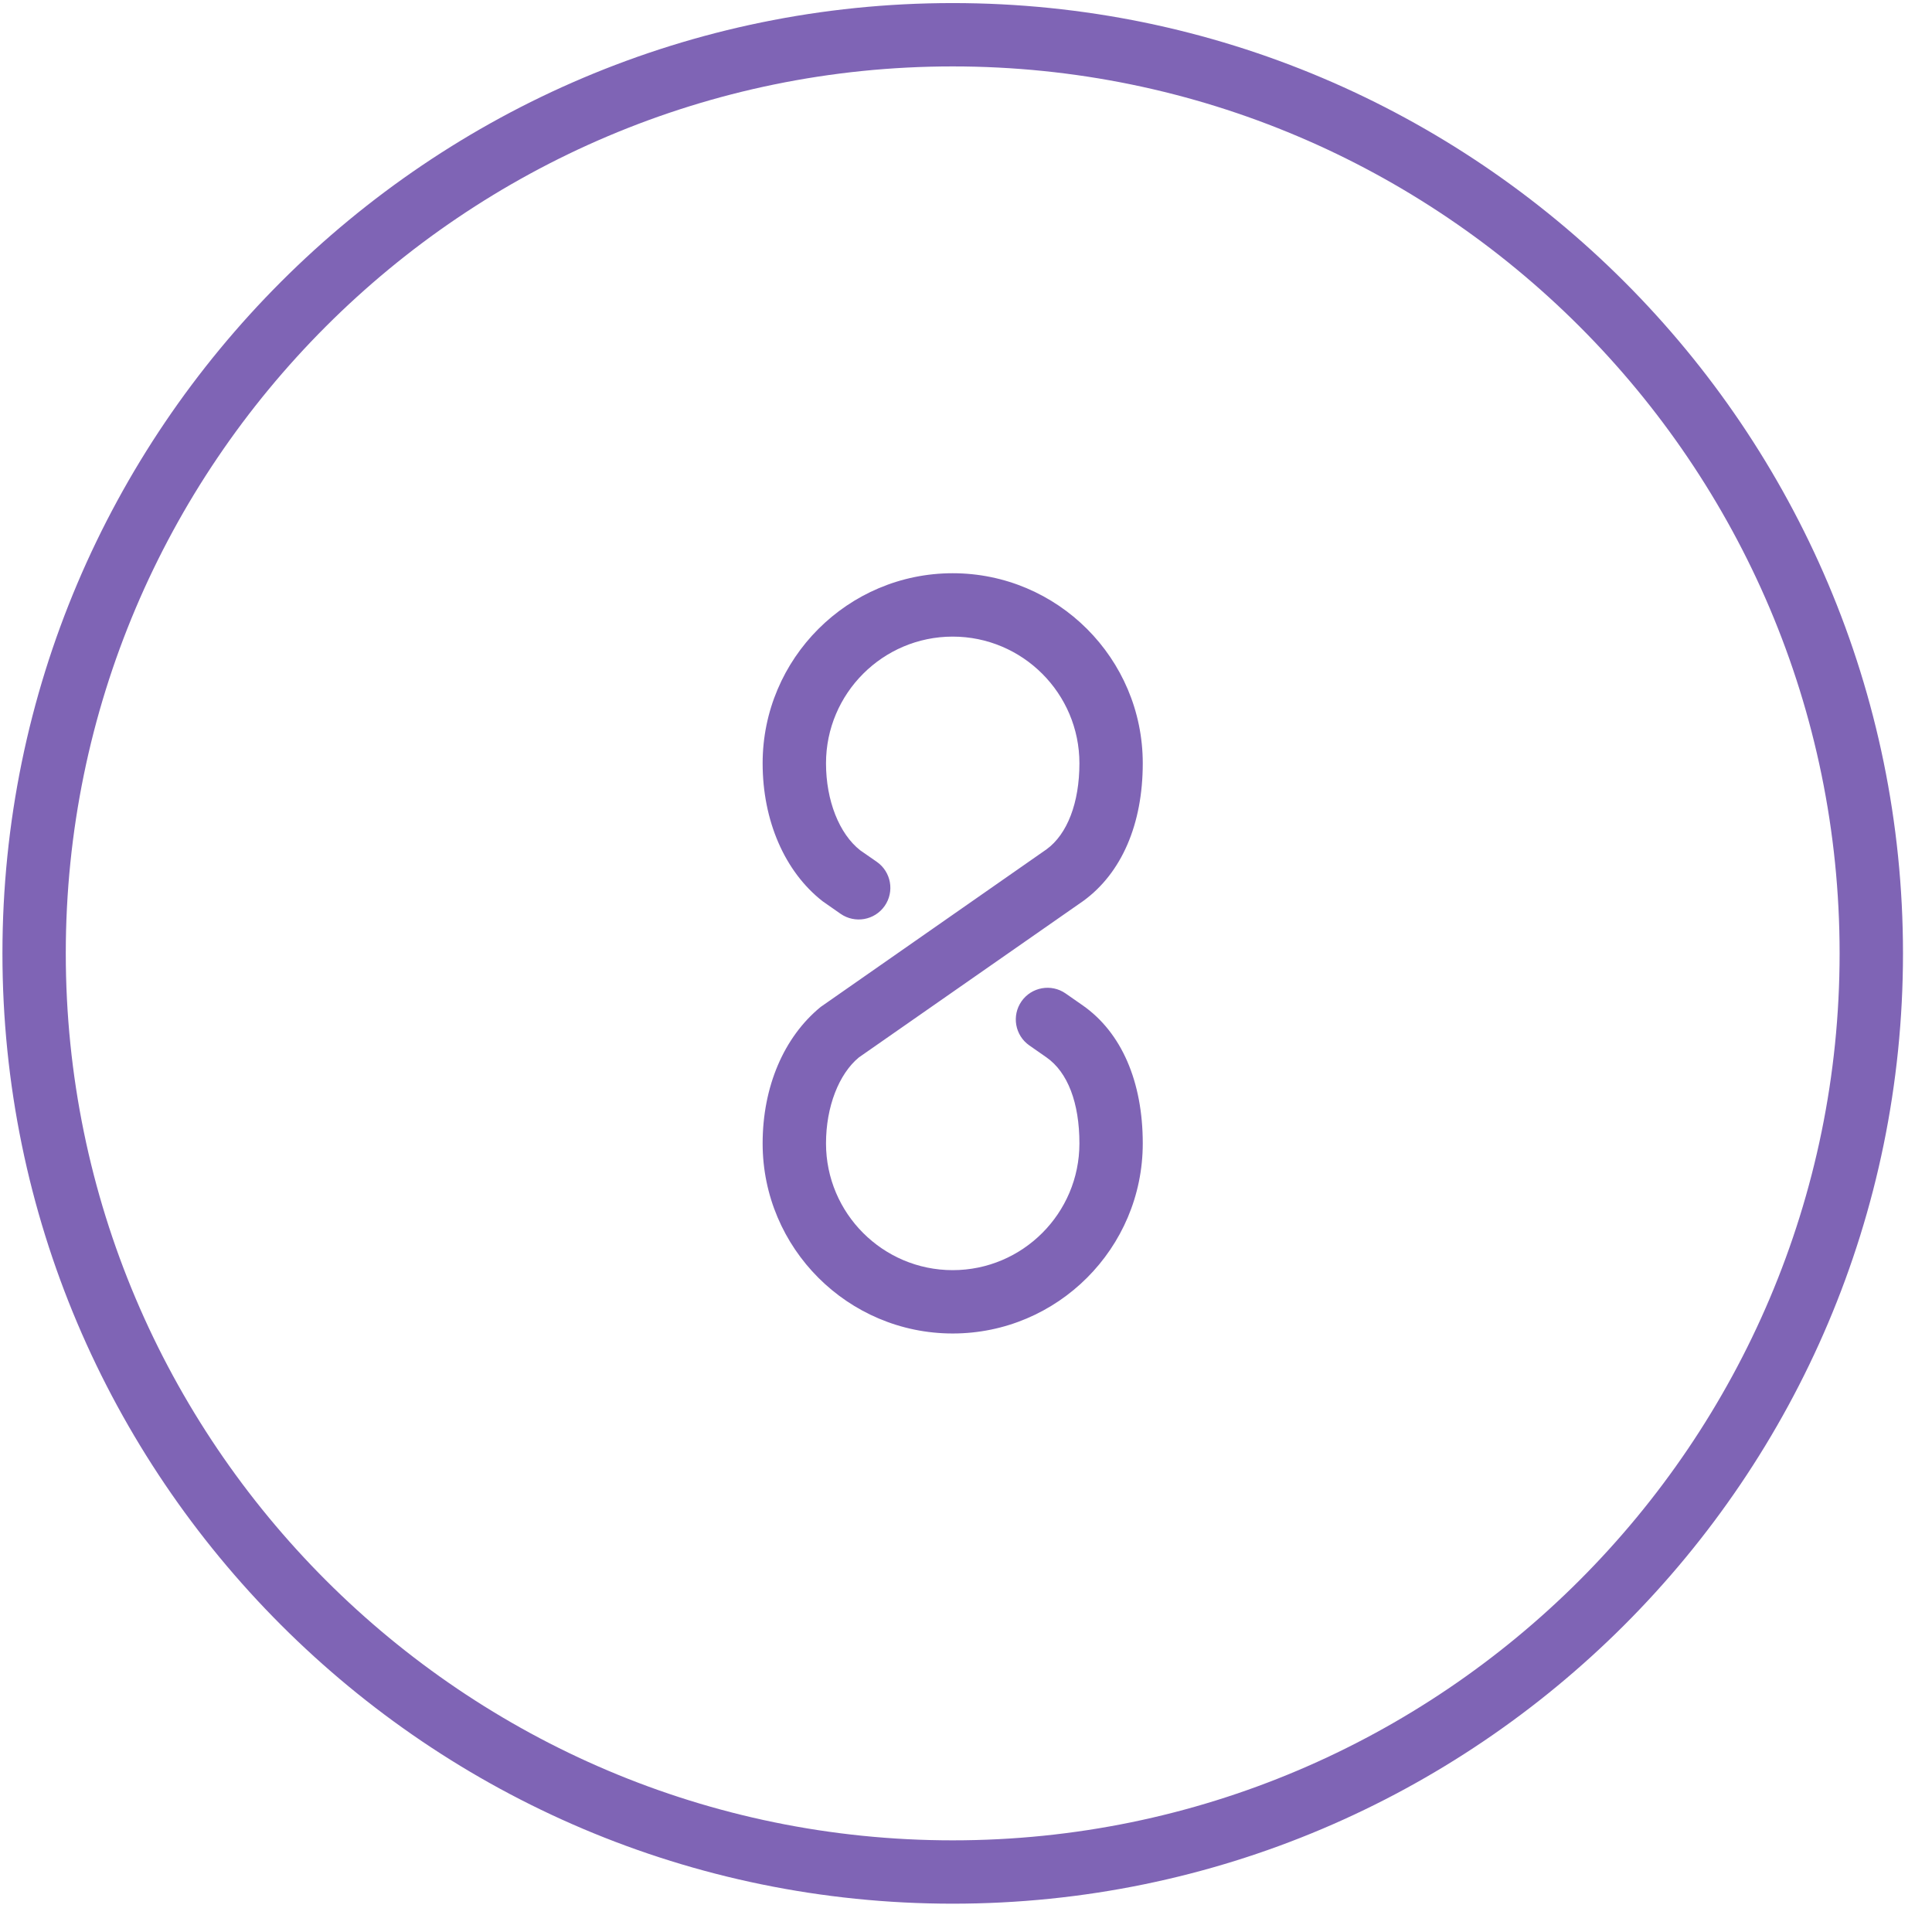 <svg id="SvgjsSvg1026" xmlns="http://www.w3.org/2000/svg" version="1.1" xmlns:xlink="http://www.w3.org/1999/xlink" xmlns:svgjs="http://svgjs.com/svgjs" width="61" height="61" viewBox="0 0 61 61"><title>Layer 12</title><desc>Created with Avocode.</desc><defs id="SvgjsDefs1027"></defs><path id="SvgjsPath1028" d="M684.08 619.097C667.536 619.097 654.077 632.557 654.077 649.101C654.077 665.646 667.536 679.106 684.08 679.106C700.624 679.106 714.084 665.646 714.084 649.101C714.084 632.557 700.624 619.097 684.08 619.097ZM684.08 677.106C668.639 677.106 656.077 664.543 656.077 649.101C656.077 633.659 668.639 621.097 684.08 621.097C699.522 621.097 712.083 633.659 712.083 649.101C712.083 664.543 699.522 677.106 684.08 677.106ZM681.117 652.387C680.491 652.904 680.08 653.936 680.08 655.102C680.08 657.309 681.875 659.103 684.08 659.103C686.286 659.103 688.081 657.309 688.081 655.102C688.081 653.82 687.712 652.855 687.042 652.386L686.5 652.008C686.047 651.692 685.937 651.069 686.252 650.616C686.568 650.163 687.193 650.052 687.645 650.367L688.189 650.746C689.41 651.602 690.081 653.148 690.081 655.102C690.081 658.411 687.39 661.103 684.08 661.103C680.772 661.103 678.079 658.411 678.079 655.102C678.079 653.316 678.747 651.745 679.912 650.792L687.043 645.816C687.698 645.34 688.081 644.346 688.081 643.1C688.081 640.894 686.286 639.1 684.08 639.1C681.875 639.1 680.08 640.894 680.08 643.1C680.08 644.273 680.495 645.326 681.162 645.849L681.684 646.211C682.137 646.528 682.248 647.151 681.932 647.604C681.616 648.056 680.994 648.167 680.54 647.852L679.973 647.456C678.77 646.517 678.079 644.901 678.079 643.1C678.079 639.791 680.772 637.099 684.08 637.099C687.39 637.099 690.081 639.791 690.081 643.1C690.081 645.021 689.415 646.563 688.205 647.445Z " fill="#7f64b5" fill-opacity="1" transform="matrix(1,0,0,1,-654,-619)"></path></svg>